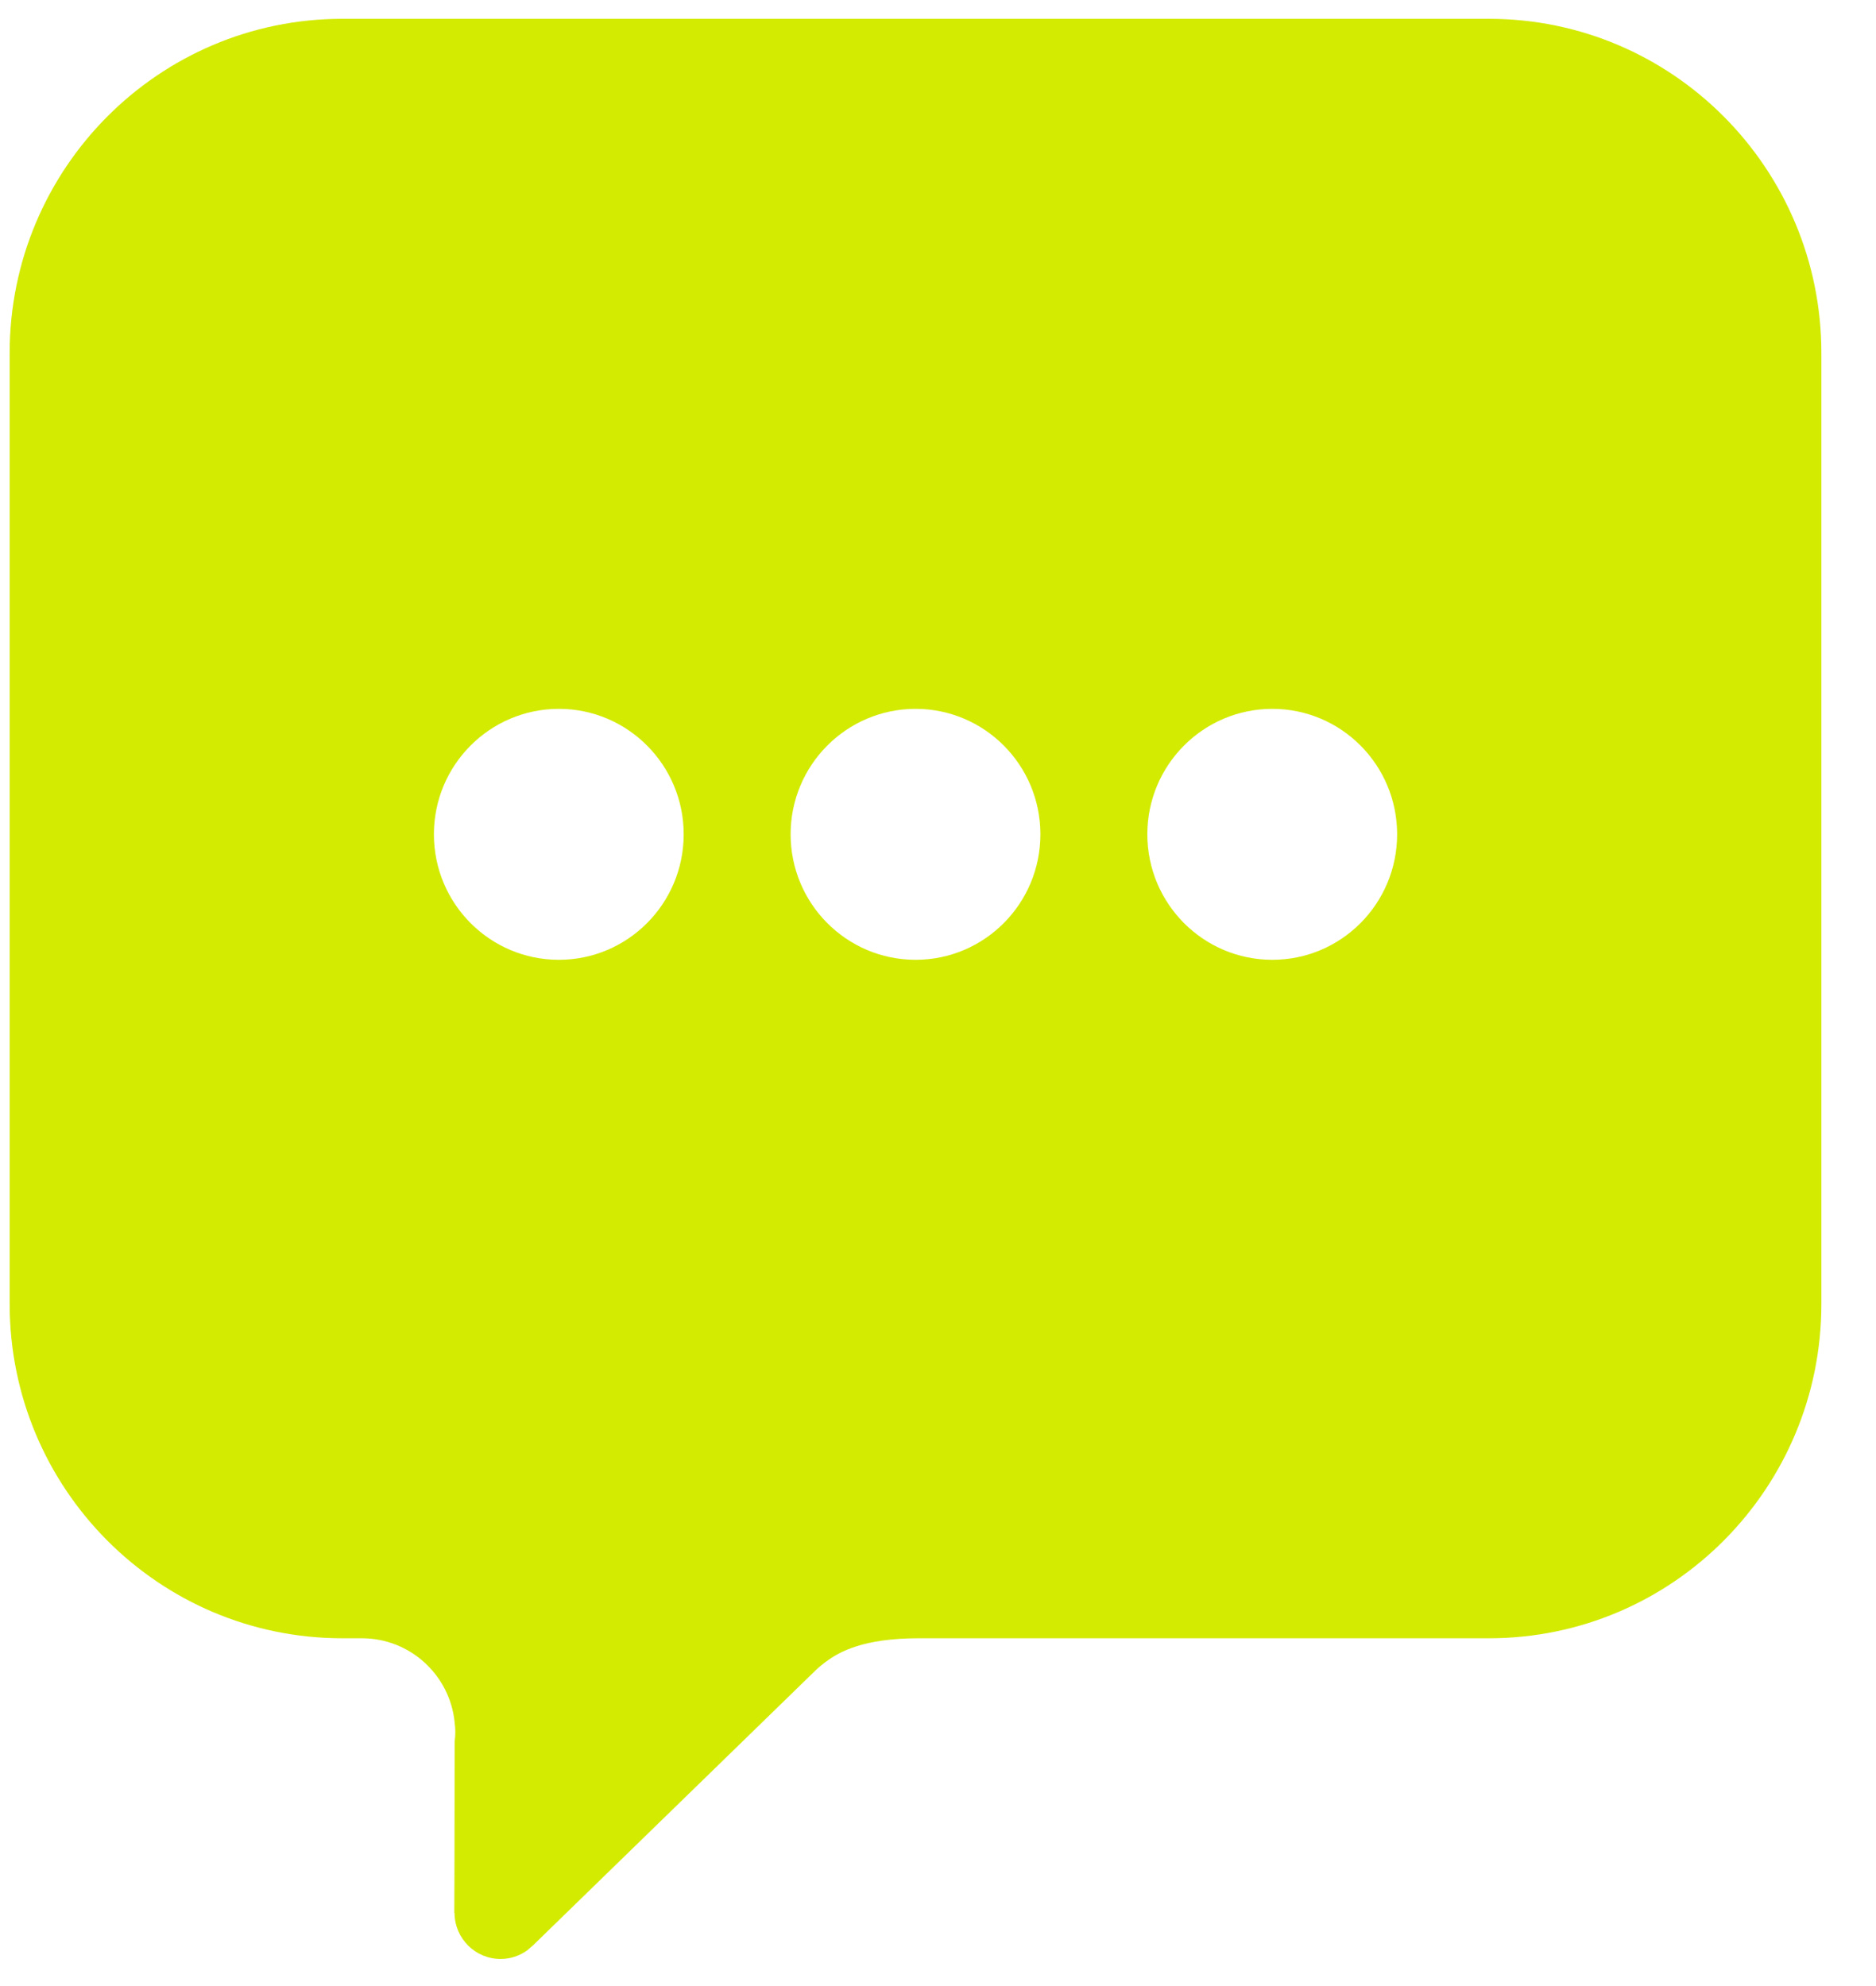 <?xml version="1.0" encoding="UTF-8" standalone="no"?>
<svg width="34px" height="36px" viewBox="0 0 34 36" version="1.1" xmlns="http://www.w3.org/2000/svg" xmlns:xlink="http://www.w3.org/1999/xlink" xmlns:sketch="http://www.bohemiancoding.com/sketch/ns">
    <!-- Generator: Sketch 3.2.2 (9983) - http://www.bohemiancoding.com/sketch -->
    <title>ico-adressbook</title>
    <desc>Created with Sketch.</desc>
    <defs></defs>
    <g id="GUI-light" stroke="none" stroke-width="1" fill="none" fill-rule="evenodd" sketch:type="MSPage">
        <g id="Menu-Drawer-2" sketch:type="MSArtboardGroup" transform="translate(-59, -1036)" fill="#D3EB00">
            <g id="Group" sketch:type="MSLayerGroup" transform="translate(57, 93)">
                <g id="menu" transform="translate(0.422, 498.693)" sketch:type="MSShapeGroup">
                    <g id="Messages" transform="translate(0, 399.539)">
                        <path d="M28.563,45.109 L7.782,45.109 C4.453,45.109 1.753,47.823 1.753,51.168 L1.753,68.404 C1.753,71.752 4.453,74.464 7.782,74.464 L8.137,74.464 C9.012,74.464 9.734,75.133 9.818,75.991 L9.818,75.996 C9.826,76.051 9.83,76.107 9.83,76.162 C9.83,76.223 9.826,76.279 9.818,76.335 C9.818,77.875 9.812,79.444 9.812,79.444 L9.816,79.444 C9.818,79.907 10.195,80.28 10.654,80.277 C10.829,80.277 10.992,80.22 11.126,80.126 L11.238,80.031 L16.351,75.054 C16.411,74.995 16.474,74.944 16.541,74.892 L16.545,74.891 C16.788,74.708 17.228,74.464 18.225,74.464 L28.563,74.464 C31.889,74.464 34.588,71.752 34.588,68.404 L34.588,51.168 C34.588,47.823 31.889,45.109 28.563,45.109 L28.563,45.109 Z M11.707,62.166 C10.457,62.166 9.442,61.148 9.442,59.891 C9.442,58.635 10.457,57.617 11.707,57.617 C12.954,57.617 13.969,58.635 13.969,59.891 C13.969,61.148 12.954,62.166 11.707,62.166 L11.707,62.166 Z M18.172,62.166 C16.922,62.166 15.907,61.148 15.907,59.891 C15.907,58.635 16.922,57.617 18.172,57.617 C19.42,57.617 20.434,58.635 20.434,59.891 C20.434,61.148 19.42,62.166 18.172,62.166 L18.172,62.166 Z M24.637,62.166 C23.387,62.166 22.372,61.148 22.372,59.891 C22.372,58.635 23.387,57.617 24.637,57.617 C25.886,57.617 26.899,58.635 26.899,59.891 C26.899,61.148 25.886,62.166 24.637,62.166 L24.637,62.166 Z" id="ico-adressbook"></path>
                    </g>
                </g>
            </g>
        </g>
    </g>
</svg>